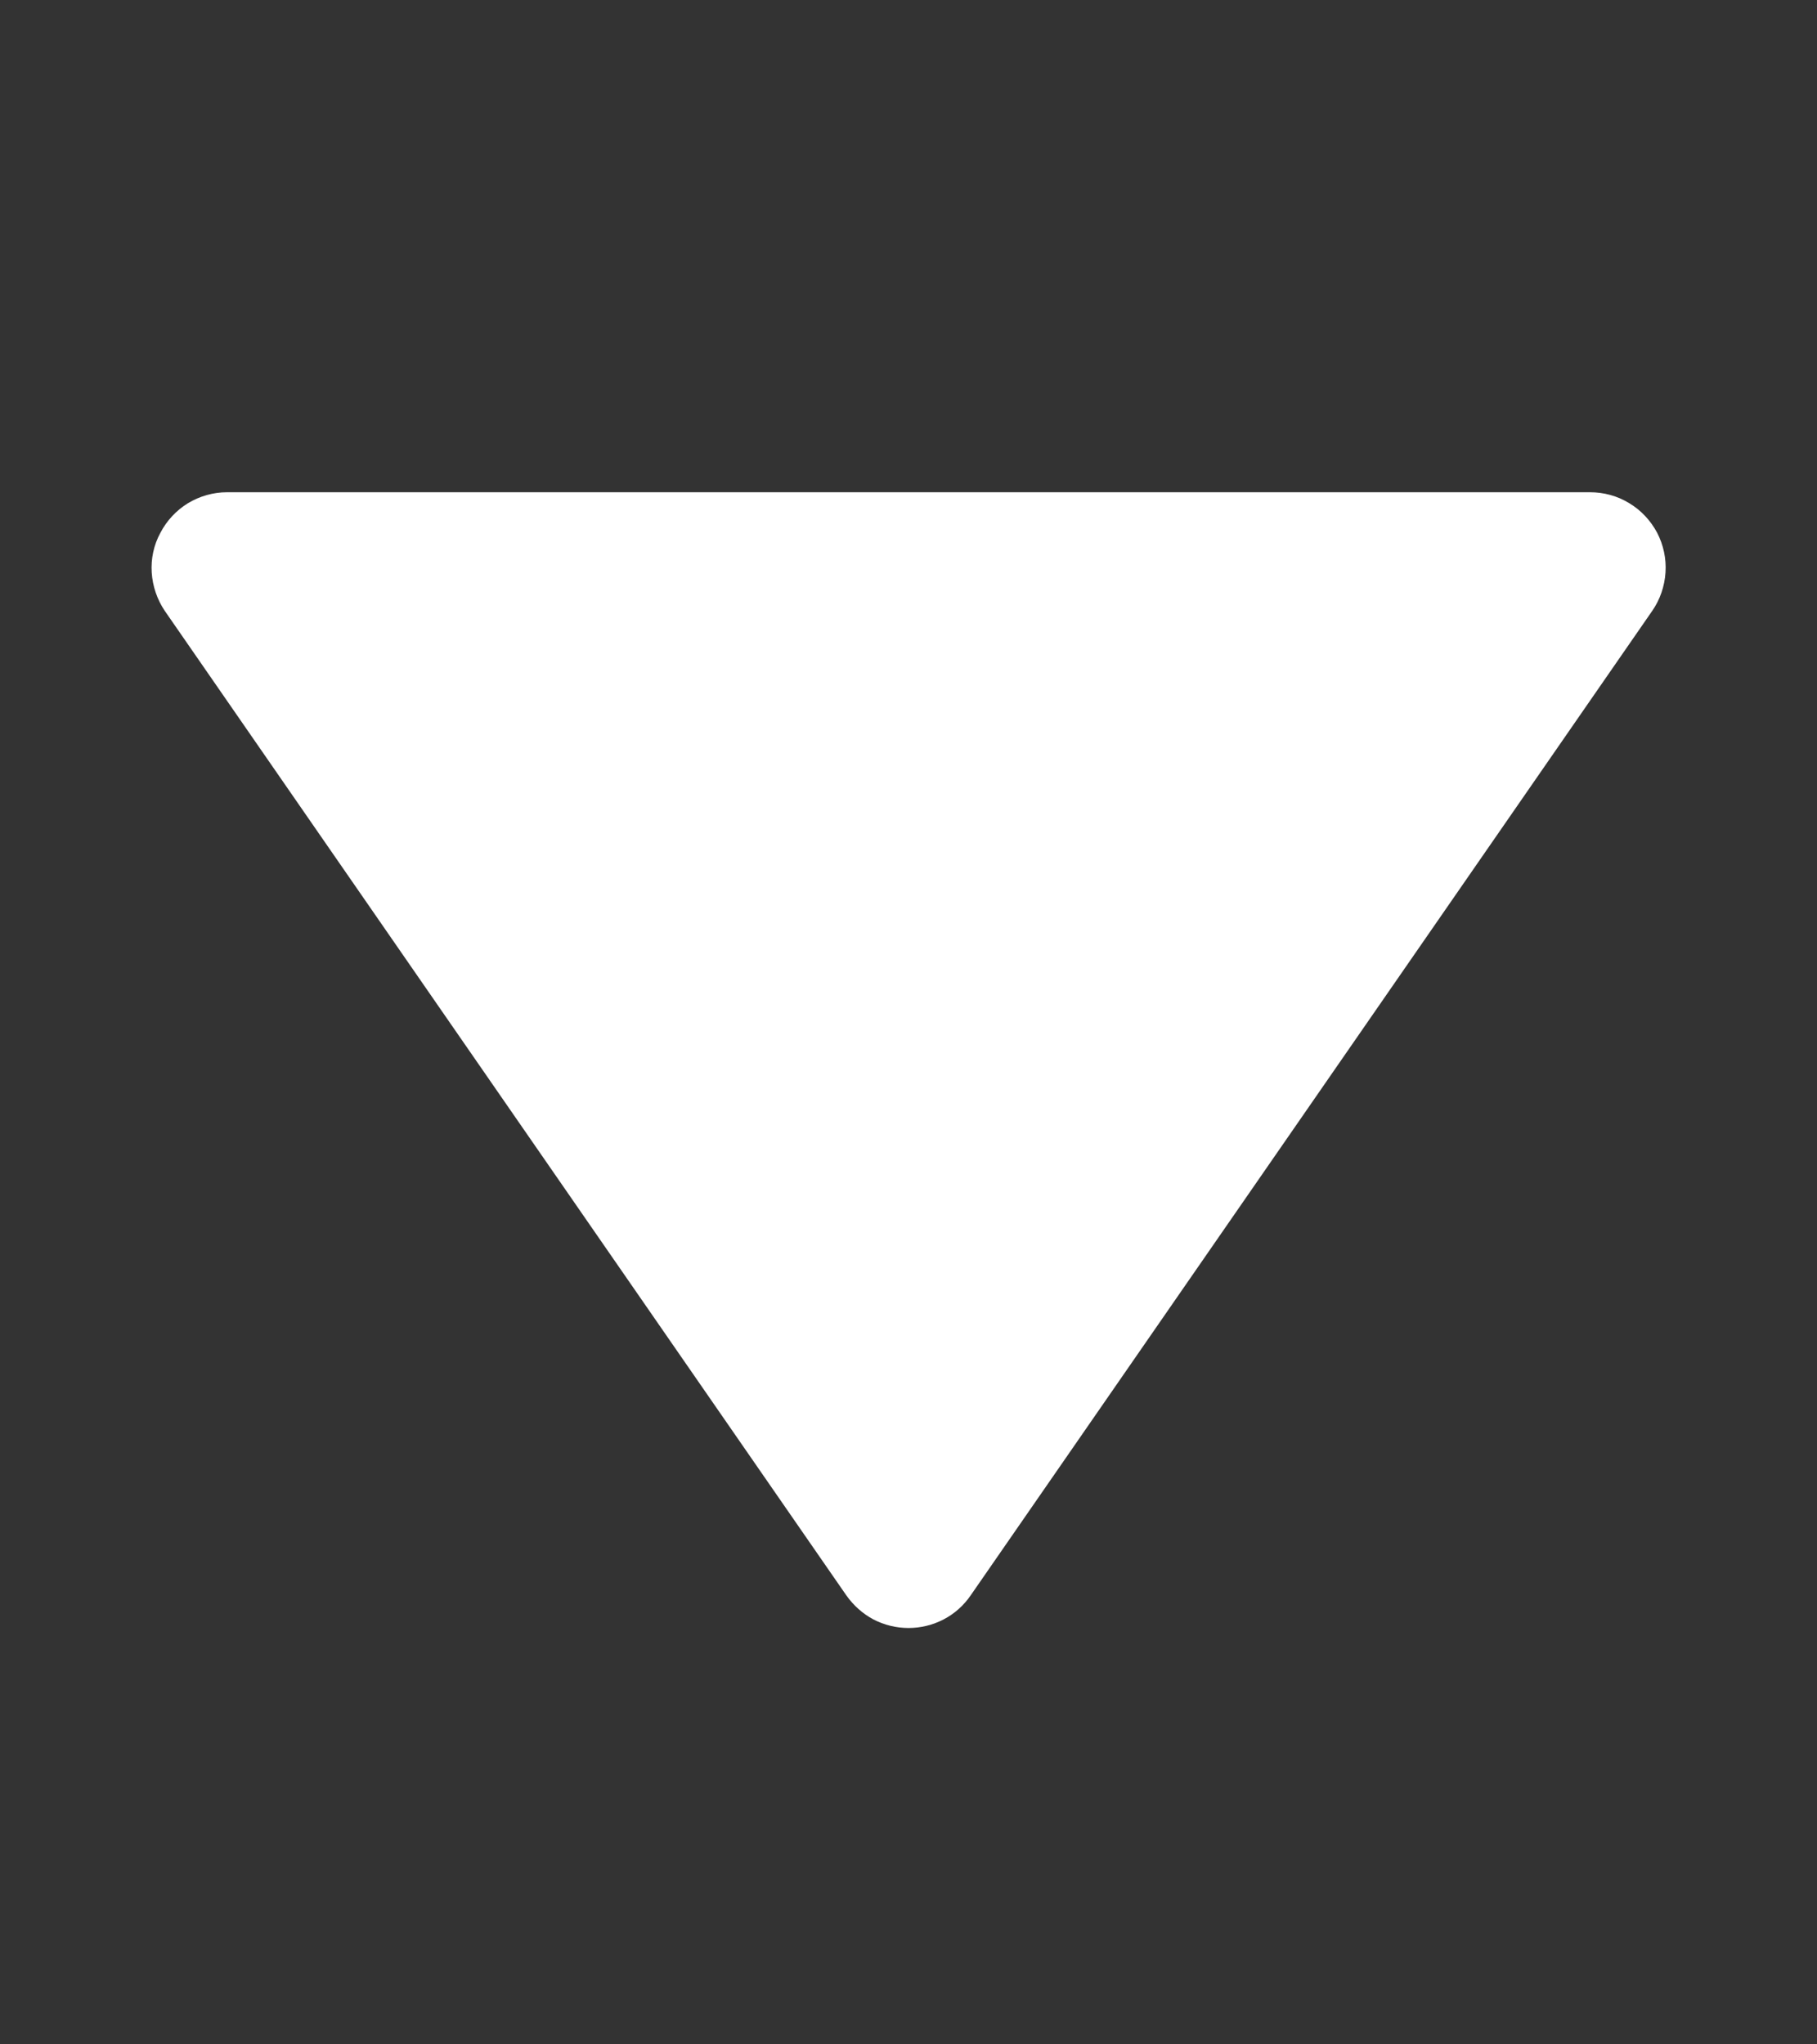 <svg width="8" height="9" viewBox="0 0 8 9" fill="none" xmlns="http://www.w3.org/2000/svg">
<rect x="0" y="0" width="8" height="9" fill="#333333" stroke="none"/>
<g clip-path="url(#clip0)">
<path d="M3.726 7.023C3.757 7.067 3.798 7.104 3.845 7.129C3.893 7.154 3.946 7.167 4 7.167C4.054 7.167 4.107 7.154 4.155 7.129C4.203 7.104 4.244 7.067 4.274 7.023L7.274 2.69C7.309 2.64 7.329 2.581 7.333 2.52C7.337 2.46 7.324 2.399 7.296 2.345C7.267 2.291 7.225 2.246 7.173 2.215C7.121 2.183 7.061 2.167 7 2.167L1 2.167C0.939 2.167 0.88 2.184 0.828 2.215C0.776 2.247 0.734 2.292 0.706 2.346C0.677 2.399 0.664 2.46 0.668 2.521C0.672 2.581 0.692 2.64 0.726 2.69L3.726 7.023Z" fill="white"/>
</g>
<defs>
<clipPath id="clip0">
<rect y="0.5" width="8" height="8" fill="white"/>
</clipPath>
</defs>
</svg>
